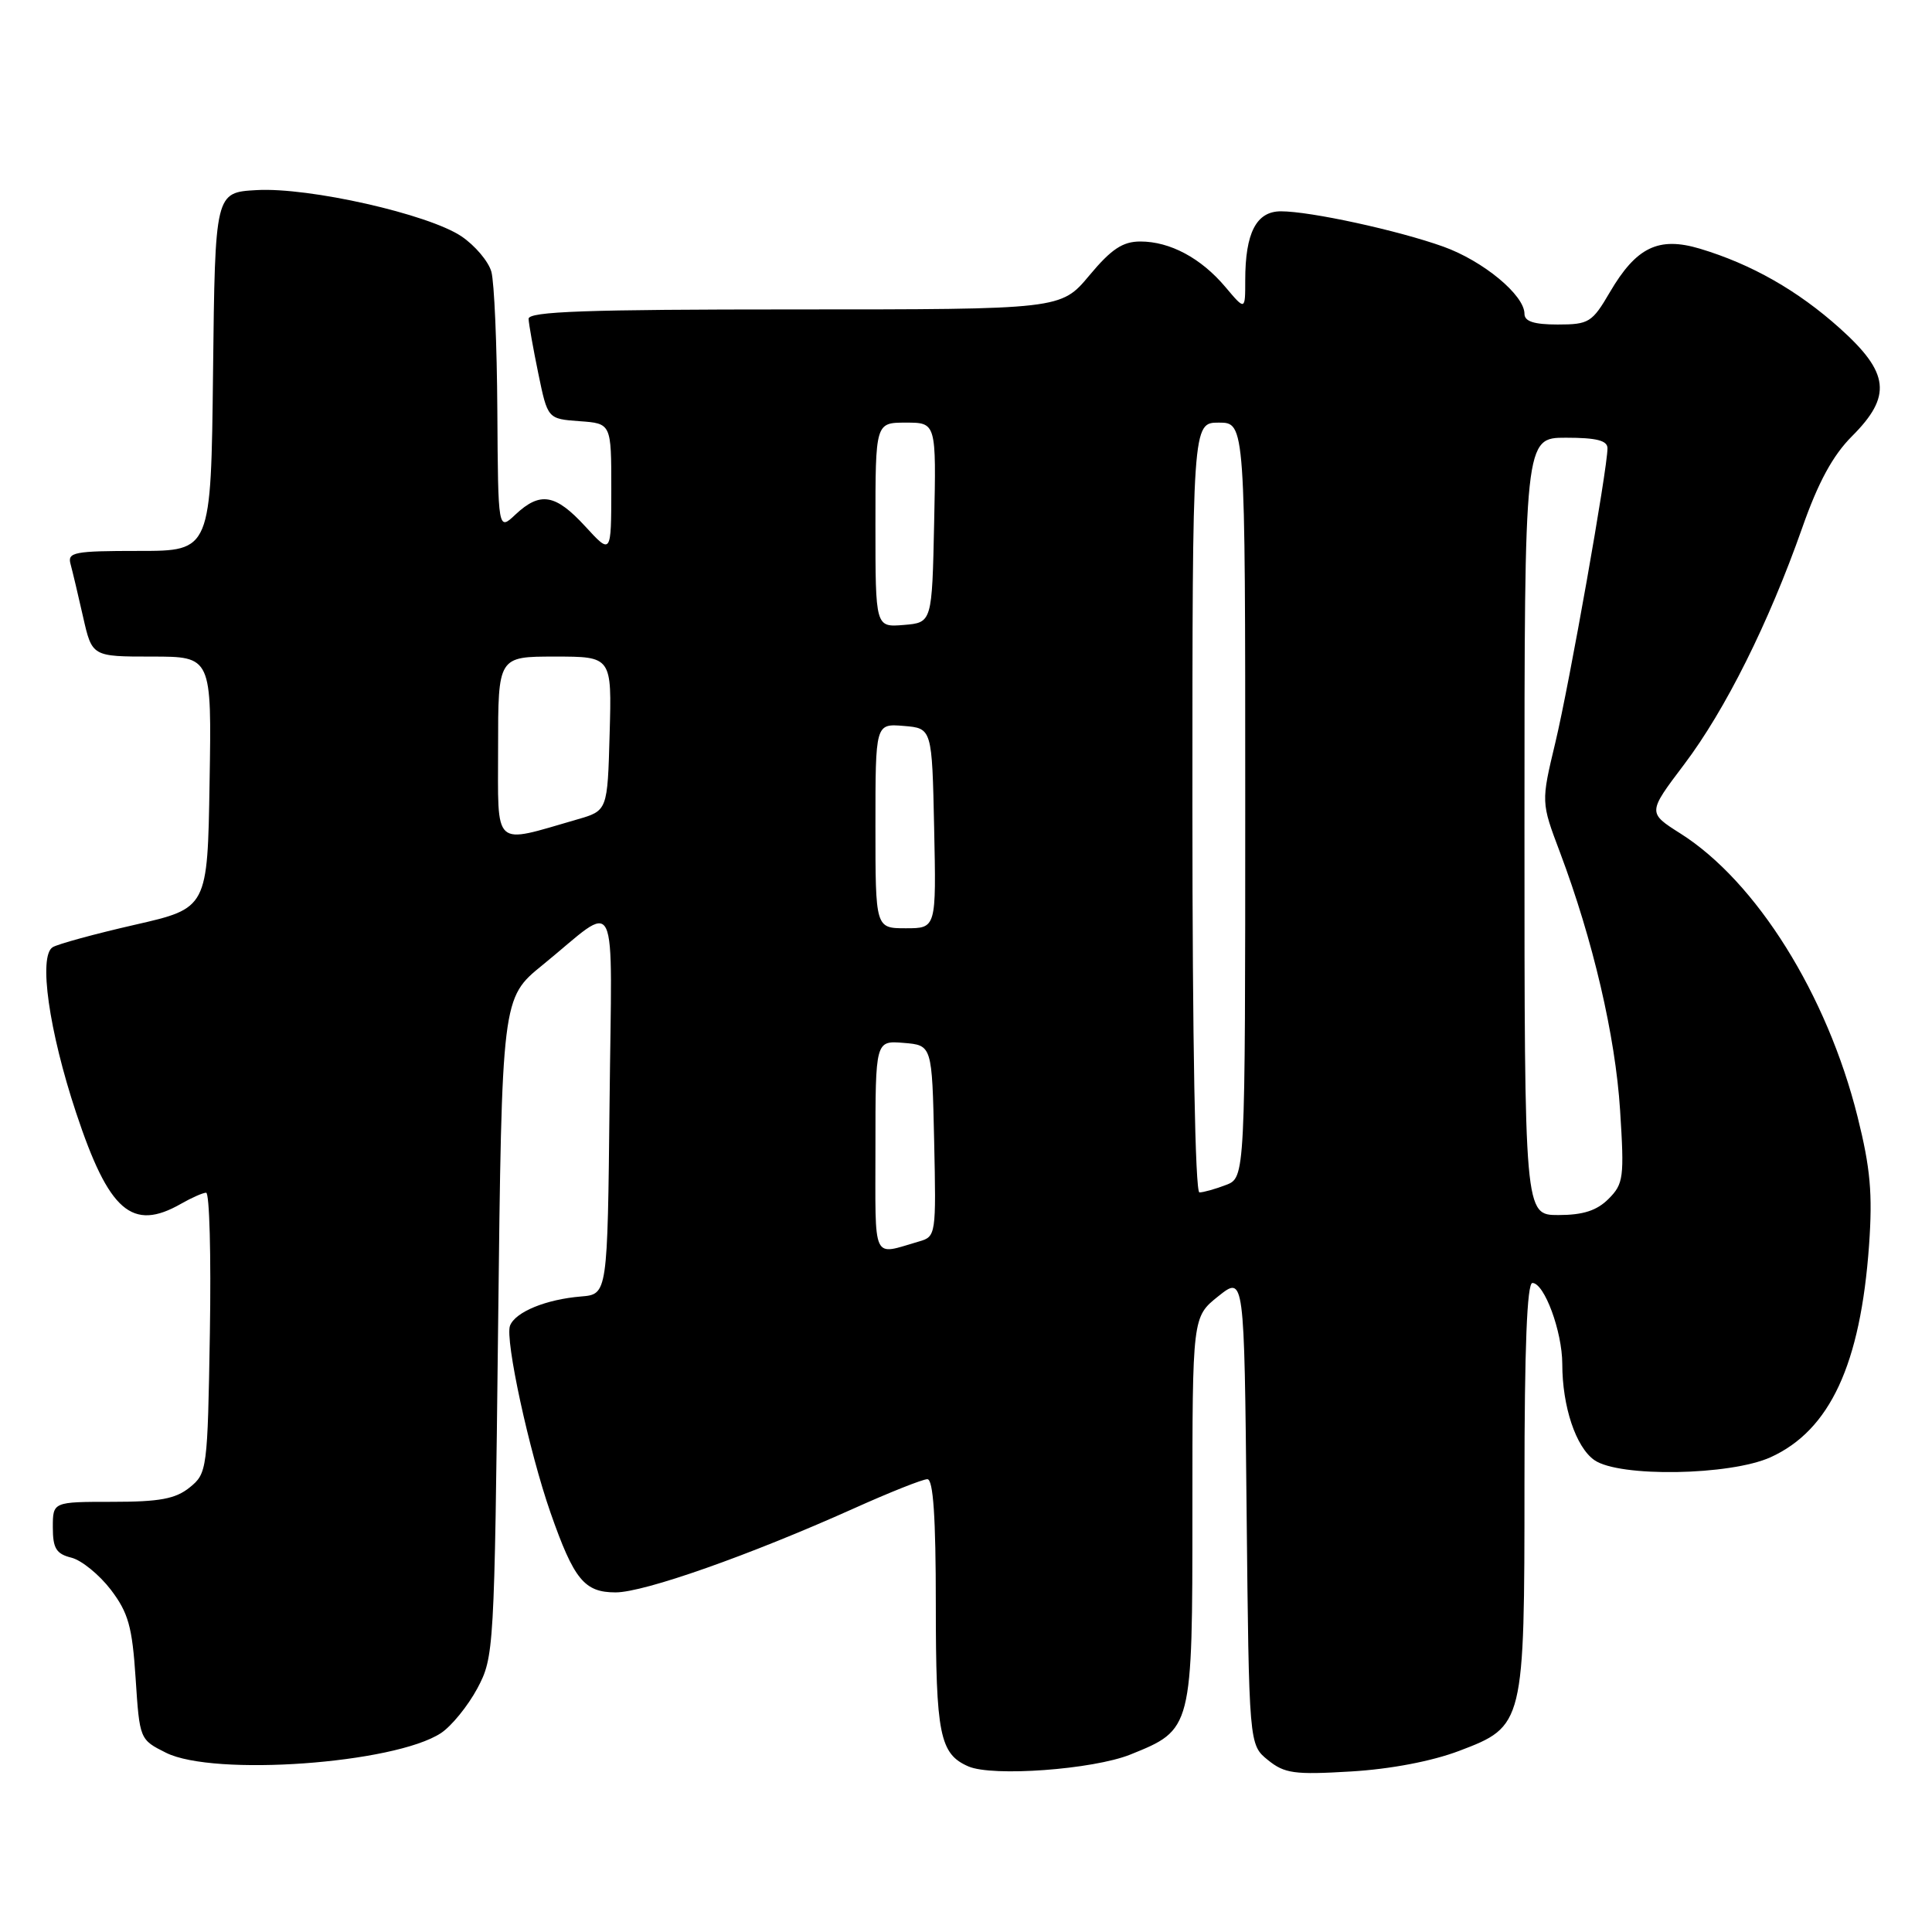 <?xml version="1.0" encoding="UTF-8" standalone="no"?>
<!DOCTYPE svg PUBLIC "-//W3C//DTD SVG 1.1//EN" "http://www.w3.org/Graphics/SVG/1.1/DTD/svg11.dtd" >
<svg xmlns="http://www.w3.org/2000/svg" xmlns:xlink="http://www.w3.org/1999/xlink" version="1.1" viewBox="0 0 256 256">
 <g >
 <path fill="currentColor"
d=" M 149.77 232.49 C 158.00 229.17 158.00 229.19 158.00 200.12 C 158.00 174.50 158.00 174.50 161.43 171.76 C 164.87 169.02 164.87 169.02 165.18 200.10 C 165.50 231.18 165.50 231.18 168.00 233.21 C 170.21 235.00 171.50 235.18 179.00 234.73 C 184.25 234.42 189.74 233.37 193.35 232.00 C 201.95 228.74 202.00 228.52 202.00 196.53 C 202.00 178.65 202.34 170.00 203.05 170.00 C 204.63 170.00 207.00 176.42 207.01 180.72 C 207.01 186.38 208.81 191.75 211.26 193.47 C 214.54 195.77 229.25 195.52 234.62 193.09 C 242.48 189.51 246.53 180.80 247.66 164.99 C 248.14 158.17 247.84 154.80 246.14 147.99 C 242.10 131.80 232.72 116.80 222.66 110.44 C 218.32 107.69 218.32 107.69 223.15 101.30 C 228.61 94.08 234.36 82.56 238.80 69.95 C 240.92 63.90 242.86 60.34 245.40 57.80 C 250.71 52.49 250.37 49.41 243.80 43.51 C 238.21 38.49 232.07 35.00 225.24 32.95 C 219.77 31.32 216.82 32.74 213.32 38.71 C 210.97 42.73 210.54 43.00 206.40 43.00 C 203.26 43.00 202.00 42.59 202.00 41.58 C 202.00 39.10 196.52 34.57 191.25 32.68 C 185.22 30.52 173.63 28.00 169.73 28.00 C 166.47 28.00 165.00 30.85 165.00 37.14 C 165.00 41.15 165.00 41.15 162.38 38.04 C 159.15 34.20 155.04 32.00 151.10 32.00 C 148.77 32.00 147.26 33.00 144.34 36.50 C 140.58 41.00 140.58 41.00 105.29 41.00 C 77.70 41.00 70.01 41.27 70.04 42.25 C 70.07 42.94 70.65 46.20 71.33 49.50 C 72.57 55.50 72.57 55.50 76.79 55.81 C 81.00 56.11 81.00 56.11 81.00 64.81 C 80.99 73.50 80.99 73.50 77.55 69.75 C 73.60 65.45 71.58 65.11 68.31 68.17 C 66.00 70.35 66.00 70.35 65.90 54.42 C 65.85 45.67 65.49 37.38 65.11 36.01 C 64.73 34.64 62.94 32.53 61.15 31.32 C 56.77 28.37 40.93 24.79 34.00 25.19 C 28.50 25.50 28.50 25.50 28.23 49.25 C 27.96 73.00 27.96 73.00 18.41 73.00 C 9.80 73.00 8.91 73.17 9.35 74.75 C 9.61 75.71 10.36 78.86 11.01 81.75 C 12.20 87.00 12.20 87.00 20.12 87.00 C 28.05 87.00 28.05 87.00 27.77 103.67 C 27.50 120.34 27.50 120.34 17.86 122.54 C 12.56 123.75 7.66 125.09 6.98 125.51 C 5.08 126.68 6.48 136.59 10.09 147.46 C 14.43 160.54 17.51 163.21 24.00 159.50 C 25.38 158.71 26.87 158.05 27.31 158.04 C 27.76 158.02 27.98 166.37 27.81 176.59 C 27.51 194.74 27.44 195.23 25.14 197.09 C 23.26 198.61 21.16 199.00 14.89 199.00 C 7.00 199.00 7.00 199.00 7.00 202.39 C 7.00 205.16 7.45 205.90 9.46 206.40 C 10.81 206.74 13.15 208.65 14.68 210.64 C 17.01 213.71 17.52 215.53 17.97 222.38 C 18.50 230.47 18.51 230.51 22.00 232.25 C 28.32 235.41 52.23 233.70 58.42 229.65 C 59.82 228.73 61.99 226.06 63.24 223.74 C 65.46 219.57 65.51 218.80 66.00 175.88 C 66.50 132.25 66.50 132.25 71.88 127.88 C 82.18 119.50 81.07 117.23 80.77 146.12 C 80.50 171.50 80.50 171.50 77.00 171.79 C 72.35 172.17 68.28 173.84 67.58 175.66 C 66.89 177.46 70.11 192.32 72.95 200.45 C 76.05 209.31 77.43 211.00 81.57 211.00 C 85.36 211.00 99.27 206.10 113.13 199.88 C 117.88 197.74 122.27 196.00 122.88 196.00 C 123.66 196.00 124.00 201.02 124.00 212.57 C 124.00 229.84 124.52 232.41 128.32 234.06 C 131.52 235.45 144.83 234.47 149.77 232.49 Z  M 116.00 152.01 C 116.00 137.88 116.00 137.88 119.75 138.19 C 123.50 138.50 123.50 138.50 123.78 151.17 C 124.05 163.62 124.02 163.86 121.78 164.50 C 115.47 166.32 116.00 167.47 116.00 152.01 Z  M 202.00 109.50 C 202.00 58.00 202.00 58.00 207.50 58.00 C 211.55 58.00 213.00 58.37 213.00 59.40 C 213.00 62.12 207.96 90.59 206.09 98.40 C 204.20 106.30 204.20 106.30 206.69 112.90 C 211.08 124.56 214.04 137.25 214.67 147.11 C 215.24 156.03 215.13 156.87 213.14 158.86 C 211.59 160.41 209.77 161.00 206.50 161.00 C 202.00 161.00 202.00 161.00 202.00 109.50 Z  M 158.00 107.00 C 158.00 56.00 158.00 56.00 161.50 56.00 C 165.00 56.00 165.00 56.00 165.00 106.02 C 165.00 156.05 165.00 156.05 162.43 157.02 C 161.02 157.56 159.45 158.00 158.93 158.00 C 158.37 158.00 158.00 137.97 158.00 107.00 Z  M 116.00 109.44 C 116.00 95.88 116.00 95.88 119.75 96.19 C 123.50 96.50 123.50 96.50 123.78 109.75 C 124.06 123.00 124.06 123.00 120.03 123.00 C 116.00 123.00 116.00 123.00 116.00 109.44 Z  M 66.00 99.08 C 66.00 87.00 66.00 87.00 73.53 87.00 C 81.07 87.00 81.07 87.00 80.78 97.21 C 80.50 107.42 80.50 107.42 76.48 108.58 C 65.18 111.84 66.00 112.59 66.00 99.08 Z  M 116.00 69.56 C 116.00 56.00 116.00 56.00 120.03 56.00 C 124.06 56.00 124.06 56.00 123.78 69.25 C 123.50 82.50 123.50 82.50 119.75 82.81 C 116.00 83.12 116.00 83.12 116.00 69.56 Z "/>
</g>
</svg>